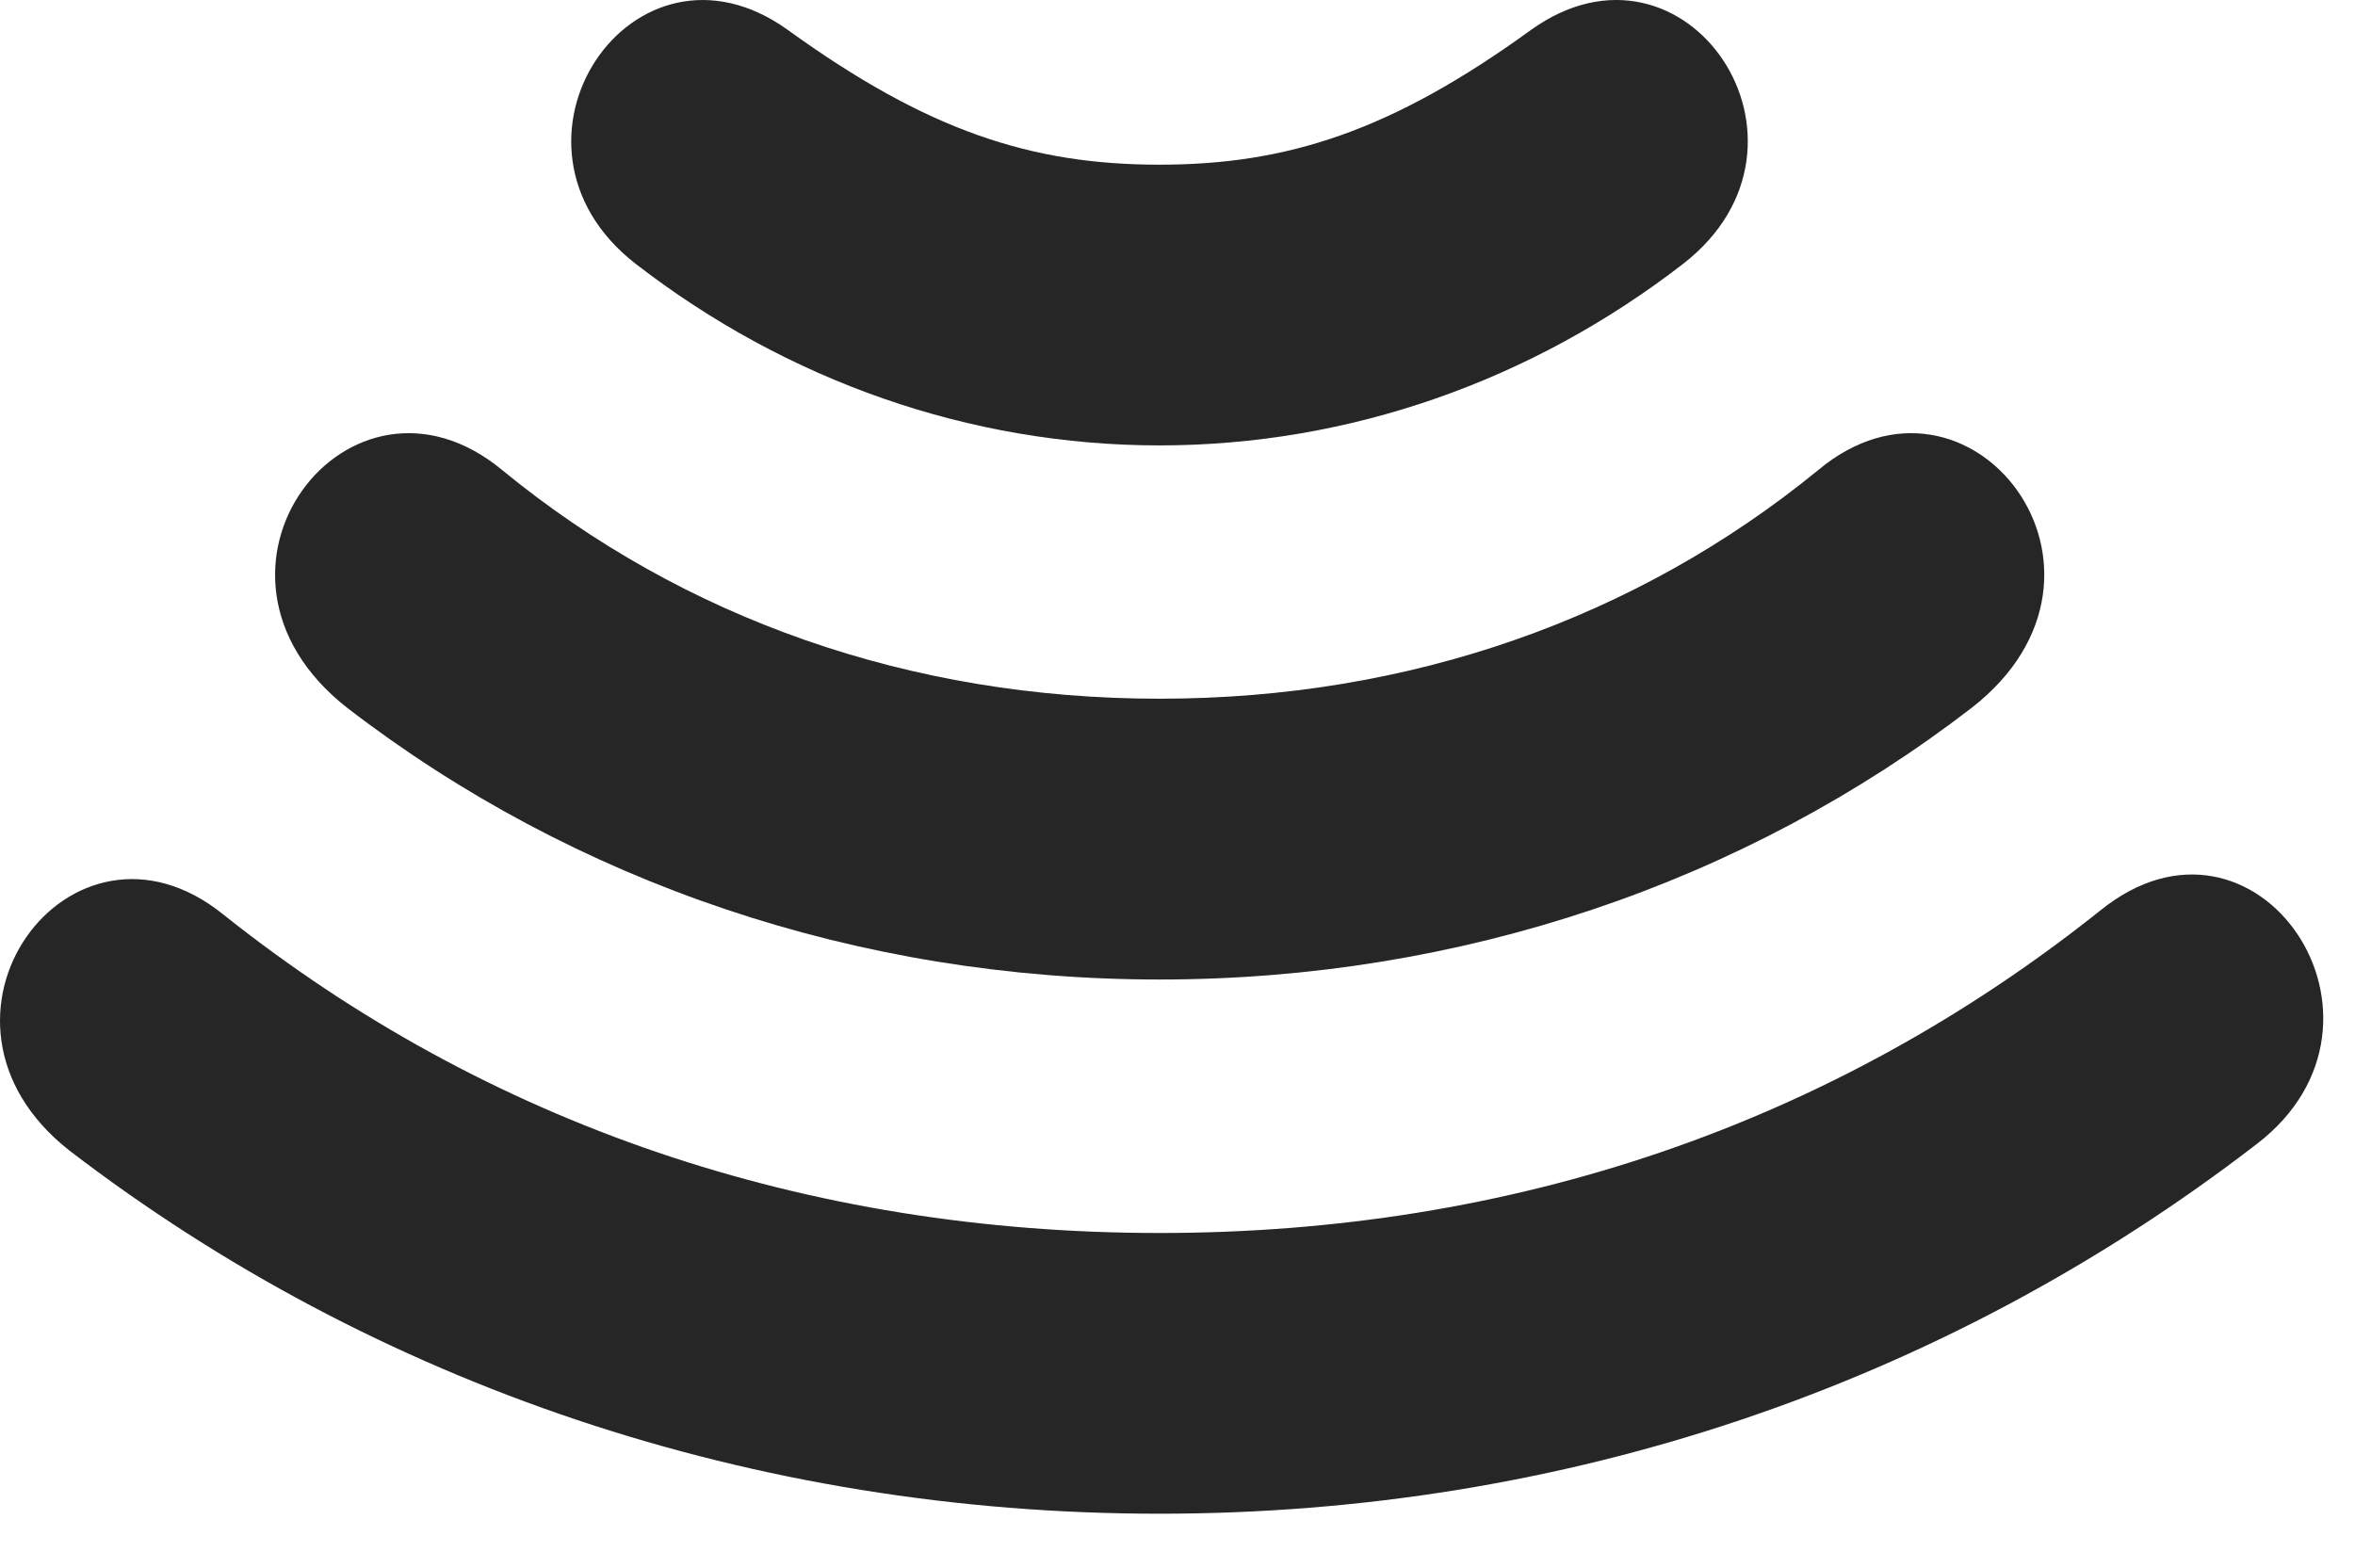 <?xml version="1.0" encoding="UTF-8"?>
<!--Generator: Apple Native CoreSVG 326-->
<!DOCTYPE svg PUBLIC "-//W3C//DTD SVG 1.1//EN" "http://www.w3.org/Graphics/SVG/1.1/DTD/svg11.dtd">
<svg version="1.1" xmlns="http://www.w3.org/2000/svg" xmlns:xlink="http://www.w3.org/1999/xlink"
       viewBox="0 0 26.276 17.497">
       <g>
              <rect height="17.497" opacity="0" width="26.276" x="0" y="0" />
              <path d="M12.937 16.894C17.454 16.894 21.689 15.458 25.181 12.767C26.971 11.393 25.172 8.749 23.43 10.165C20.438 12.55 16.873 13.761 12.937 13.761C9.001 13.761 5.434 12.55 2.495 10.209C0.787 8.826-1.093 11.378 0.776 12.842C4.183 15.455 8.419 16.894 12.937 16.894Z"
                     fill="currentColor" fill-opacity="0.85" />
              <path d="M12.937 10.932C16.295 10.932 19.464 9.853 22 7.899C23.95 6.379 21.974 3.835 20.286 5.247C18.256 6.906 15.722 7.798 12.937 7.798C10.158 7.798 7.627 6.906 5.604 5.247C3.901 3.835 1.933 6.379 3.873 7.899C6.408 9.853 9.58 10.932 12.937 10.932Z"
                     fill="currentColor" fill-opacity="0.85" />
              <path d="M12.937 4.971C15.054 4.971 17.093 4.25 18.779 2.945C20.507 1.604 18.809-0.905 17.082 0.334C15.528 1.461 14.365 1.838 12.937 1.838C11.507 1.838 10.349 1.461 8.79 0.334C7.064-0.905 5.37 1.607 7.093 2.945C8.78 4.25 10.821 4.971 12.937 4.971Z"
                     fill="currentColor" fill-opacity="0.85" />
       </g>
</svg>